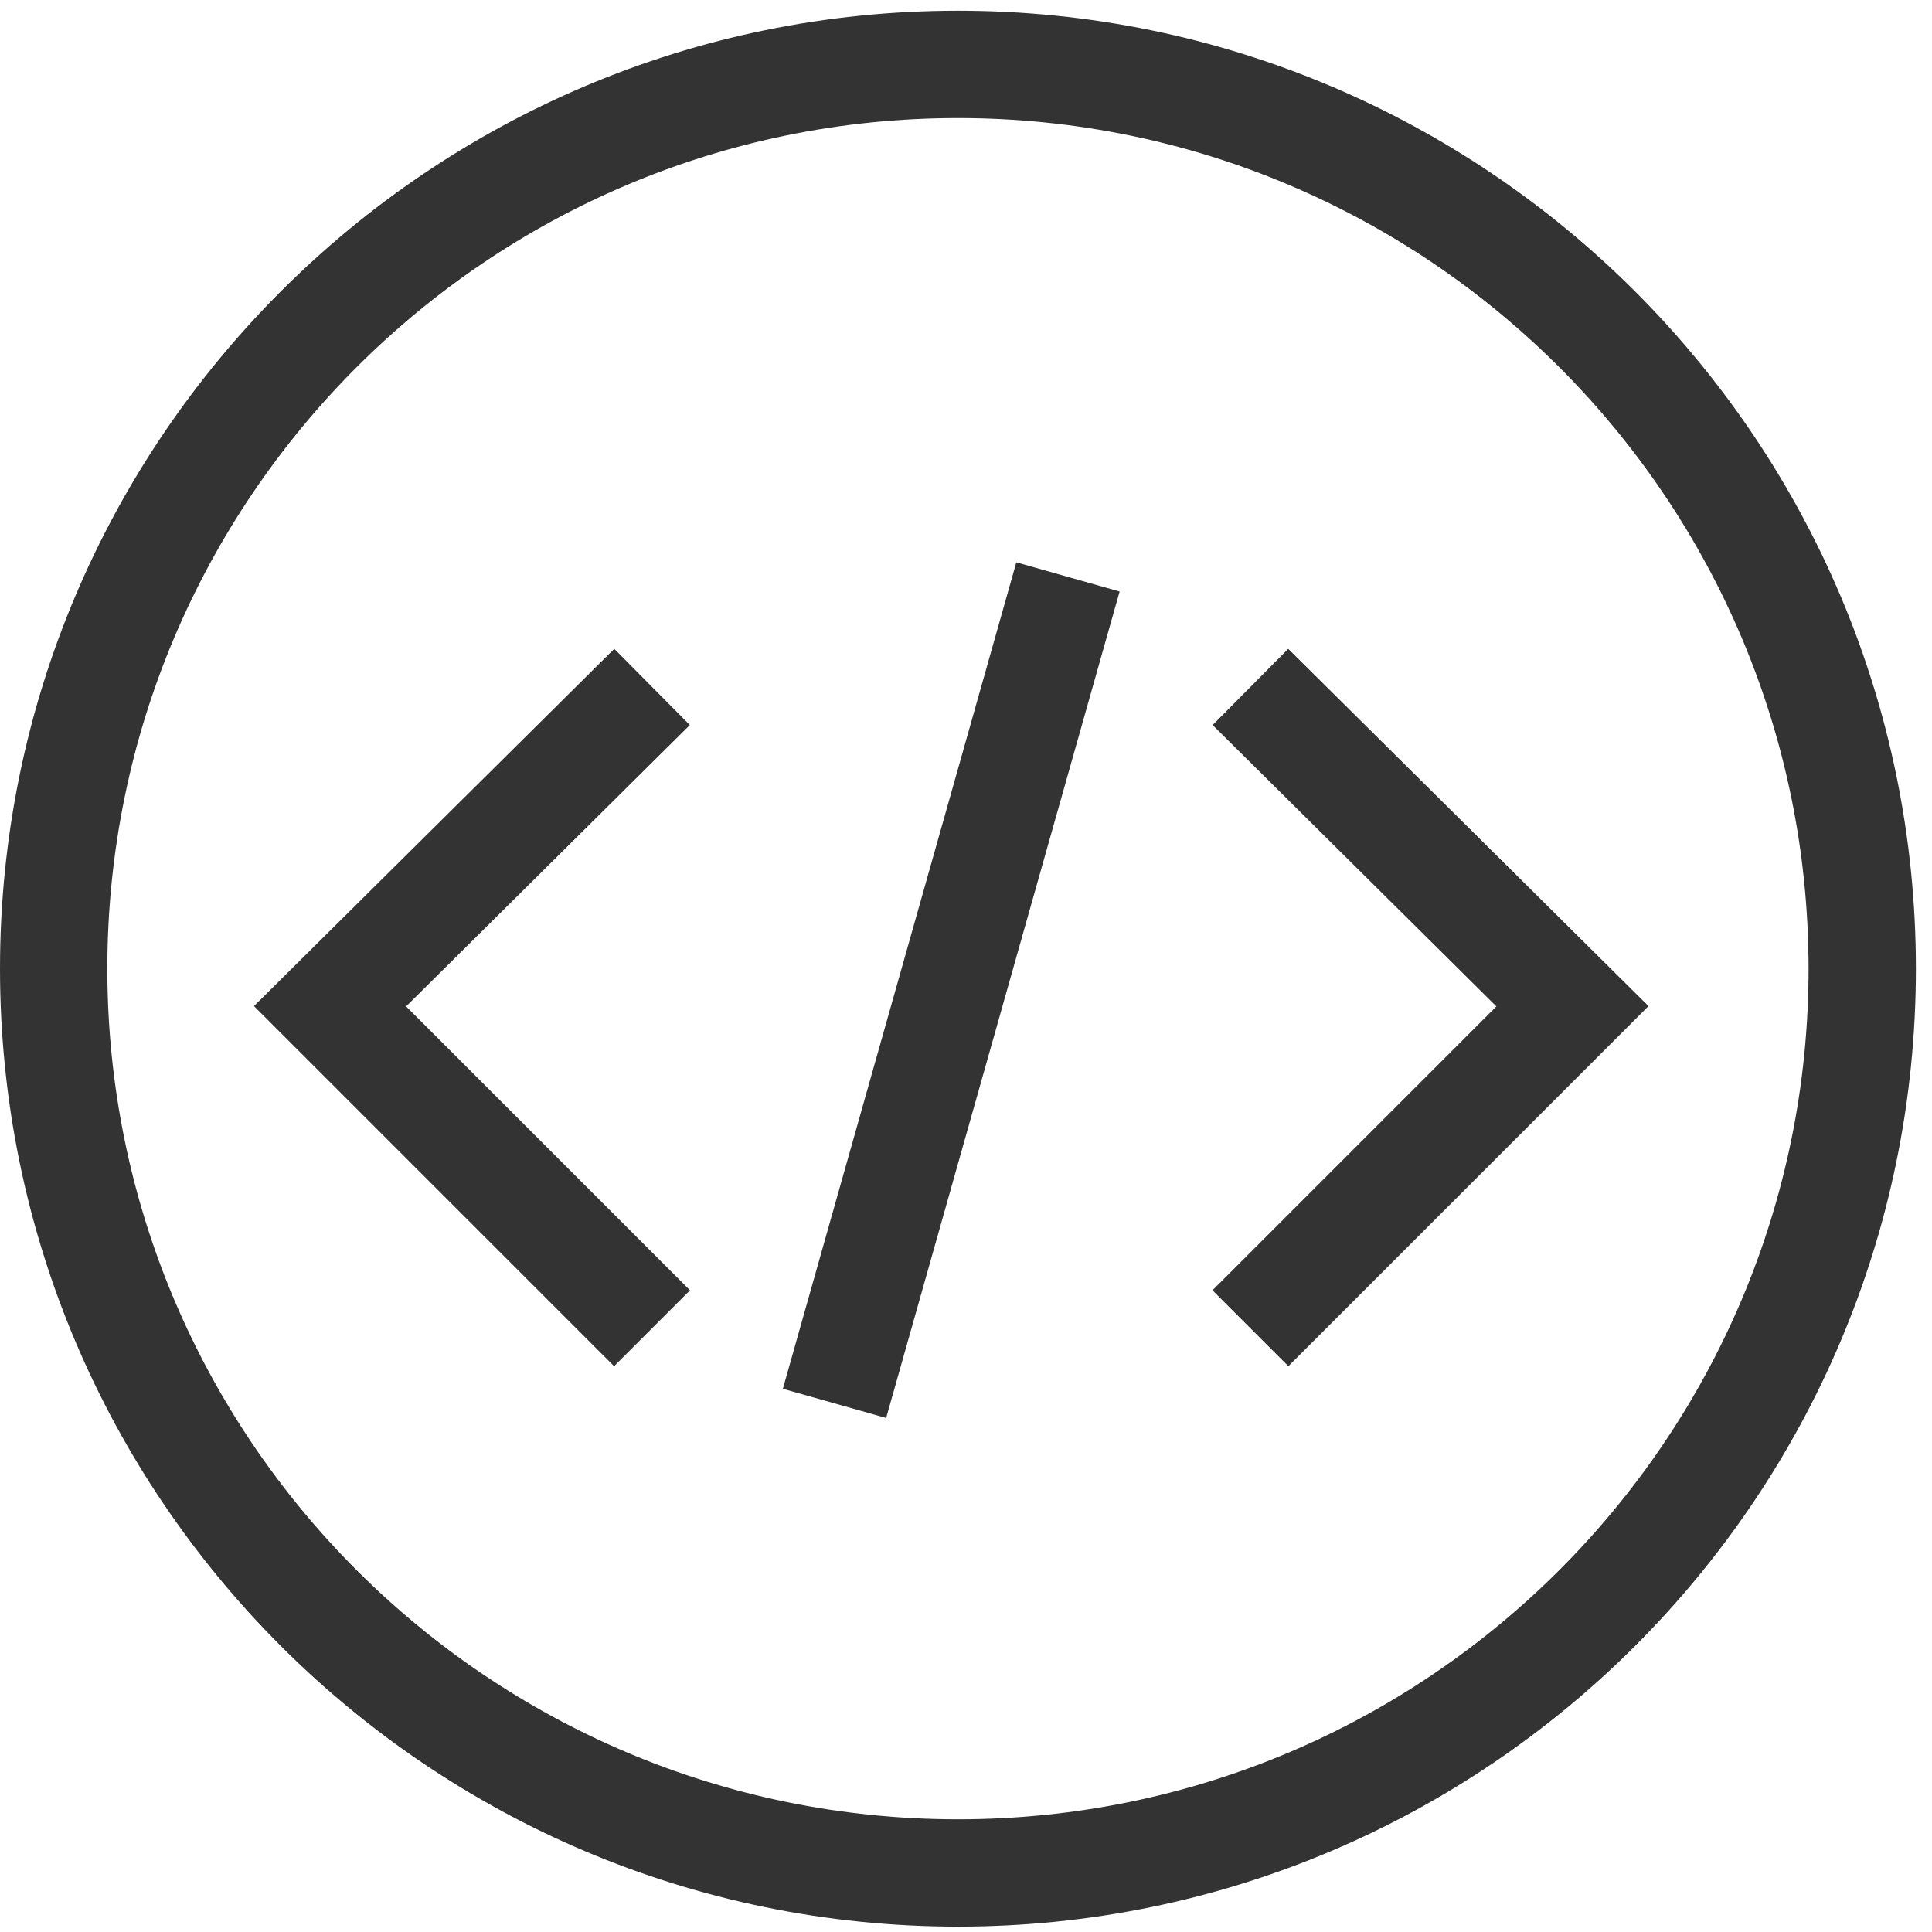 <?xml version="1.0" encoding="utf-8"?>
<!-- Generator: Adobe Illustrator 18.1.1, SVG Export Plug-In . SVG Version: 6.00 Build 0)  -->
<!DOCTYPE svg PUBLIC "-//W3C//DTD SVG 1.1//EN" "http://www.w3.org/Graphics/SVG/1.1/DTD/svg11.dtd">
<svg version="1.1" id="Layer_1" xmlns="http://www.w3.org/2000/svg" xmlns:xlink="http://www.w3.org/1999/xlink" x="0px" y="0px"
	 viewBox="0 0 72 72" enable-background="new 0 0 72 72" xml:space="preserve">
<g>
	<path fill="#333333" d="M35.7,4.4c17.5,0,31.7,14.2,31.7,31.7S53.2,67.8,35.7,67.8S4,53.6,4,36.1S18.2,4.4,35.7,4.4 M35.7,0.4
		C16,0.4,0,16.4,0,36.1s16,35.7,35.7,35.7s35.7-16,35.7-35.7S55.4,0.4,35.7,0.4L35.7,0.4z"/>
</g>
<polyline fill="none" stroke="#333333" stroke-width="4" stroke-miterlimit="10" points="24.3,49.5 12.3,37.5 24.3,25.6 "/>
<polyline fill="none" stroke="#333333" stroke-width="4" stroke-miterlimit="10" points="46.6,25.6 58.6,37.5 46.6,49.5 "/>
<line fill="none" stroke="#333333" stroke-width="4" stroke-miterlimit="10" x1="39.8" y1="21.5" x2="31.1" y2="52.3"/>
</svg>
